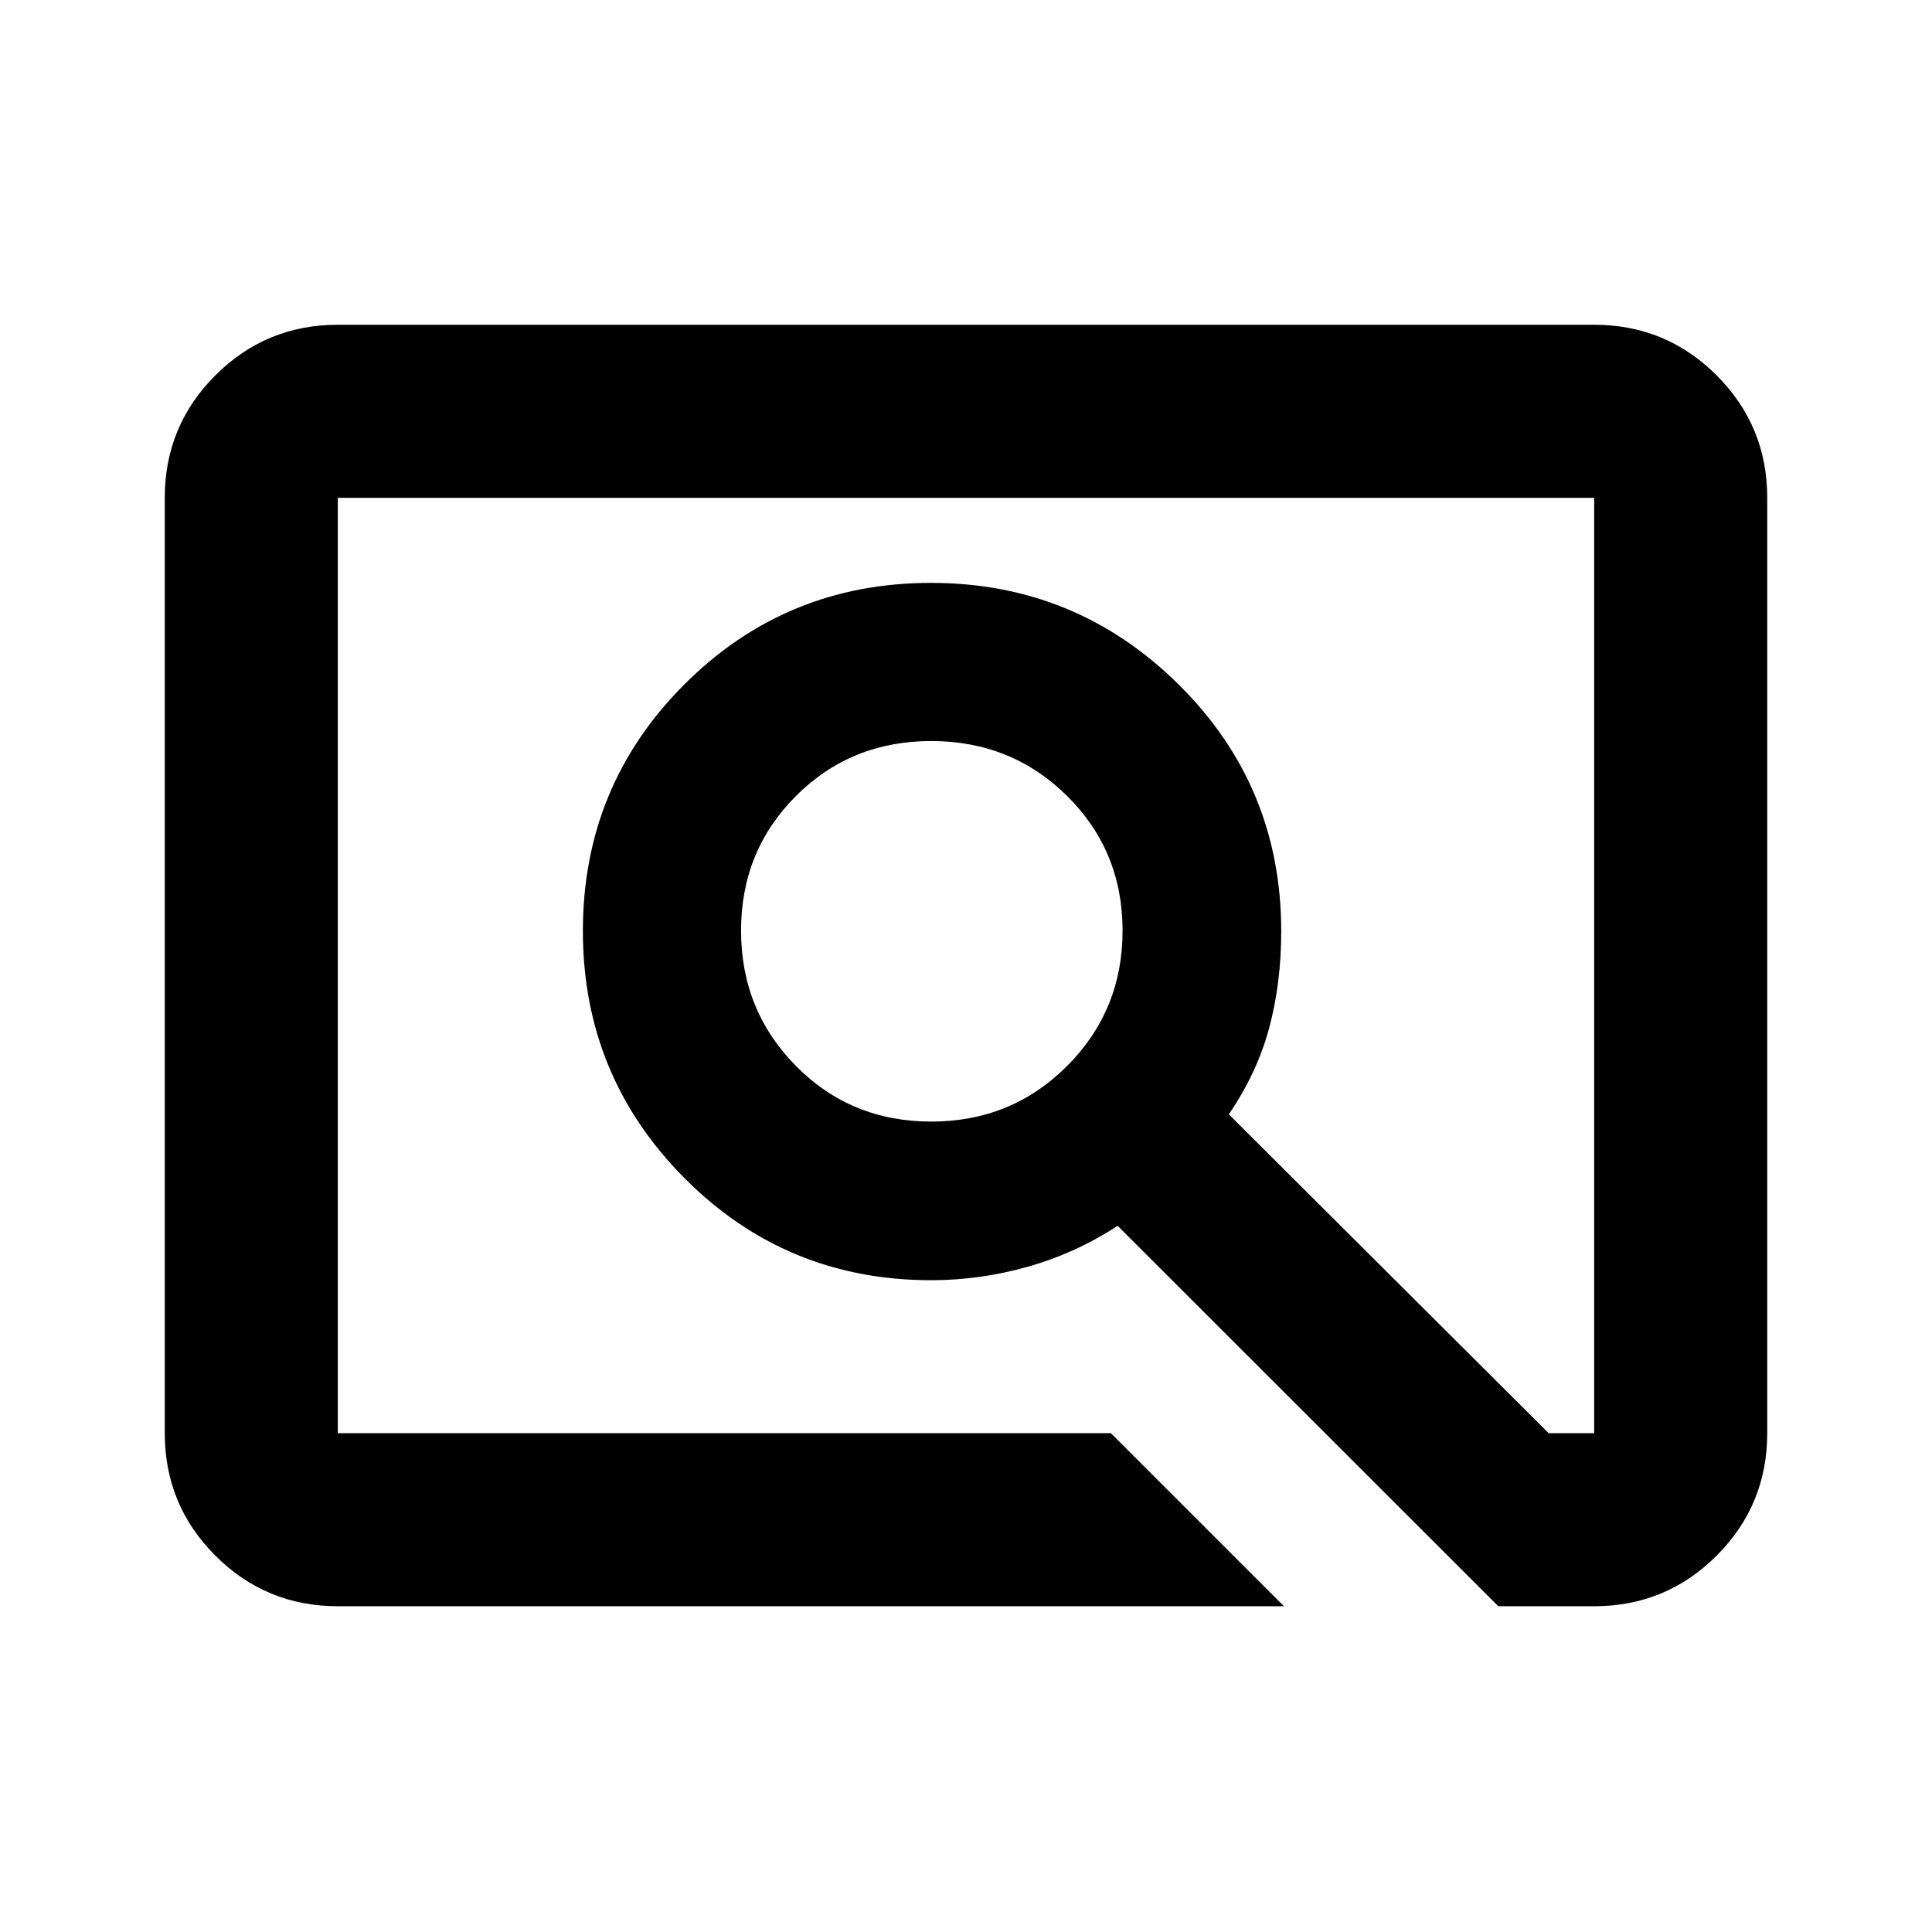 <svg xmlns="http://www.w3.org/2000/svg" height="24" viewBox="0 -960 960 960" width="24"><path d="M638-161.87H167.87q-35.72 0-60.86-25.14t-25.14-60.86v-464.76q0-35.72 25.14-60.86t60.86-25.14h624.26q35.72 0 60.86 25.14t25.14 60.86v464.76q0 35.72-25.14 60.86t-60.86 25.14H744.5L555.34-350.91q-20.64 13.52-44.43 20.28-23.78 6.76-48.27 6.76-72.09 0-122.55-50.75-50.46-50.75-50.46-122.81t50.44-122.5q50.44-50.44 122.5-50.44t123.06 50.47q51 50.47 51 122.57 0 25.96-6.02 48.24-6.02 22.29-20.02 42.79l158.93 158.43h22.61v-464.76H167.87v464.76H552l86 86ZM462.73-402.7q39.93 0 67.5-27.62 27.57-27.63 27.57-67.25 0-39.63-27.57-66.92t-67.5-27.29q-39.93 0-67.22 27.29t-27.29 66.92q0 39.62 27.29 67.25 27.29 27.62 67.22 27.62ZM167.87-247.87v-464.76 464.76Z"/></svg>